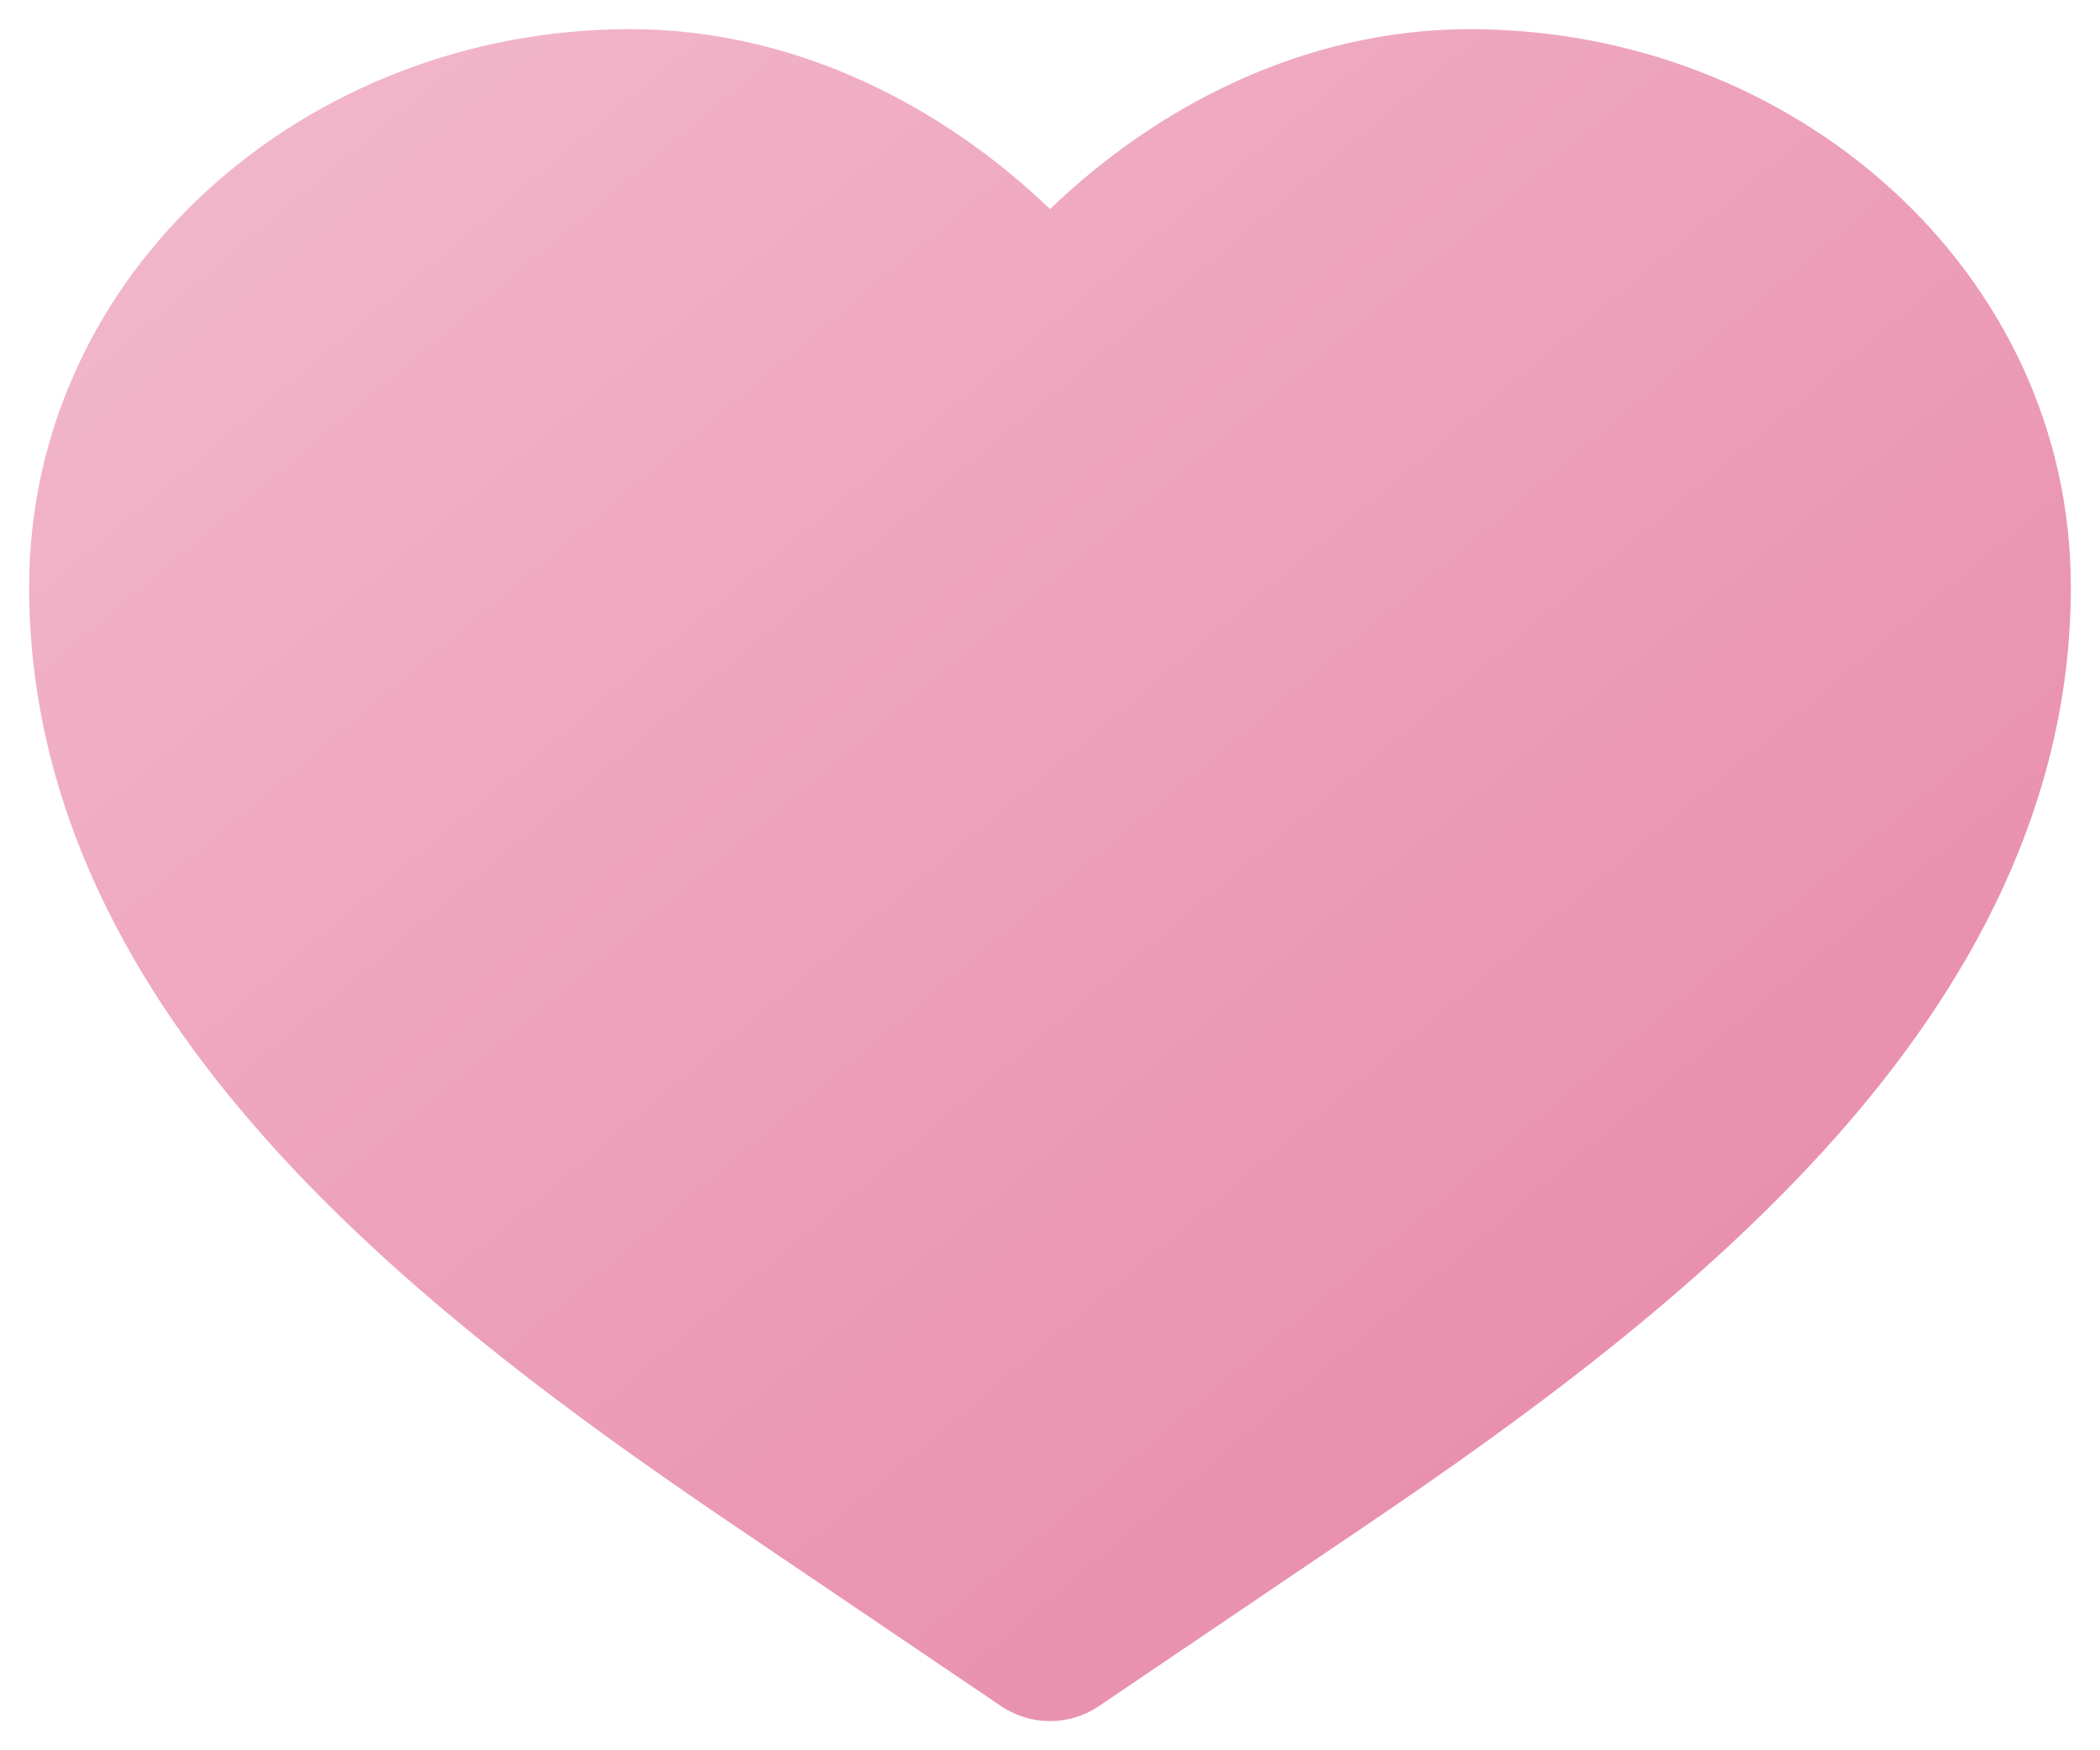 <svg xmlns="http://www.w3.org/2000/svg" width="18" height="15" viewBox="0 0 18 15" fill="none">
<path fill-rule="evenodd" clip-rule="evenodd" d="M5.4 0.25C2.619 0.25 0.25 2.329 0.25 5.03C0.25 6.893 1.122 8.461 2.278 9.76C3.431 11.055 4.917 12.142 6.261 13.052L8.58 14.621C8.834 14.793 9.166 14.793 9.42 14.621L11.739 13.052C13.083 12.142 14.569 11.055 15.722 9.76C16.878 8.461 17.75 6.893 17.75 5.03C17.75 2.329 15.381 0.25 12.6 0.25C11.166 0.25 9.905 0.922 9 1.792C8.095 0.922 6.833 0.25 5.4 0.25Z" fill="url(#paint0_linear_27_10)"/>
<defs>
<linearGradient id="paint0_linear_27_10" x1="1.5" y1="-1.5" x2="17" y2="17" gradientUnits="userSpaceOnUse">
<stop stop-color="#F3BBCE"/>
<stop offset="1" stop-color="#E581A3"/>
</linearGradient>
</defs>
</svg>